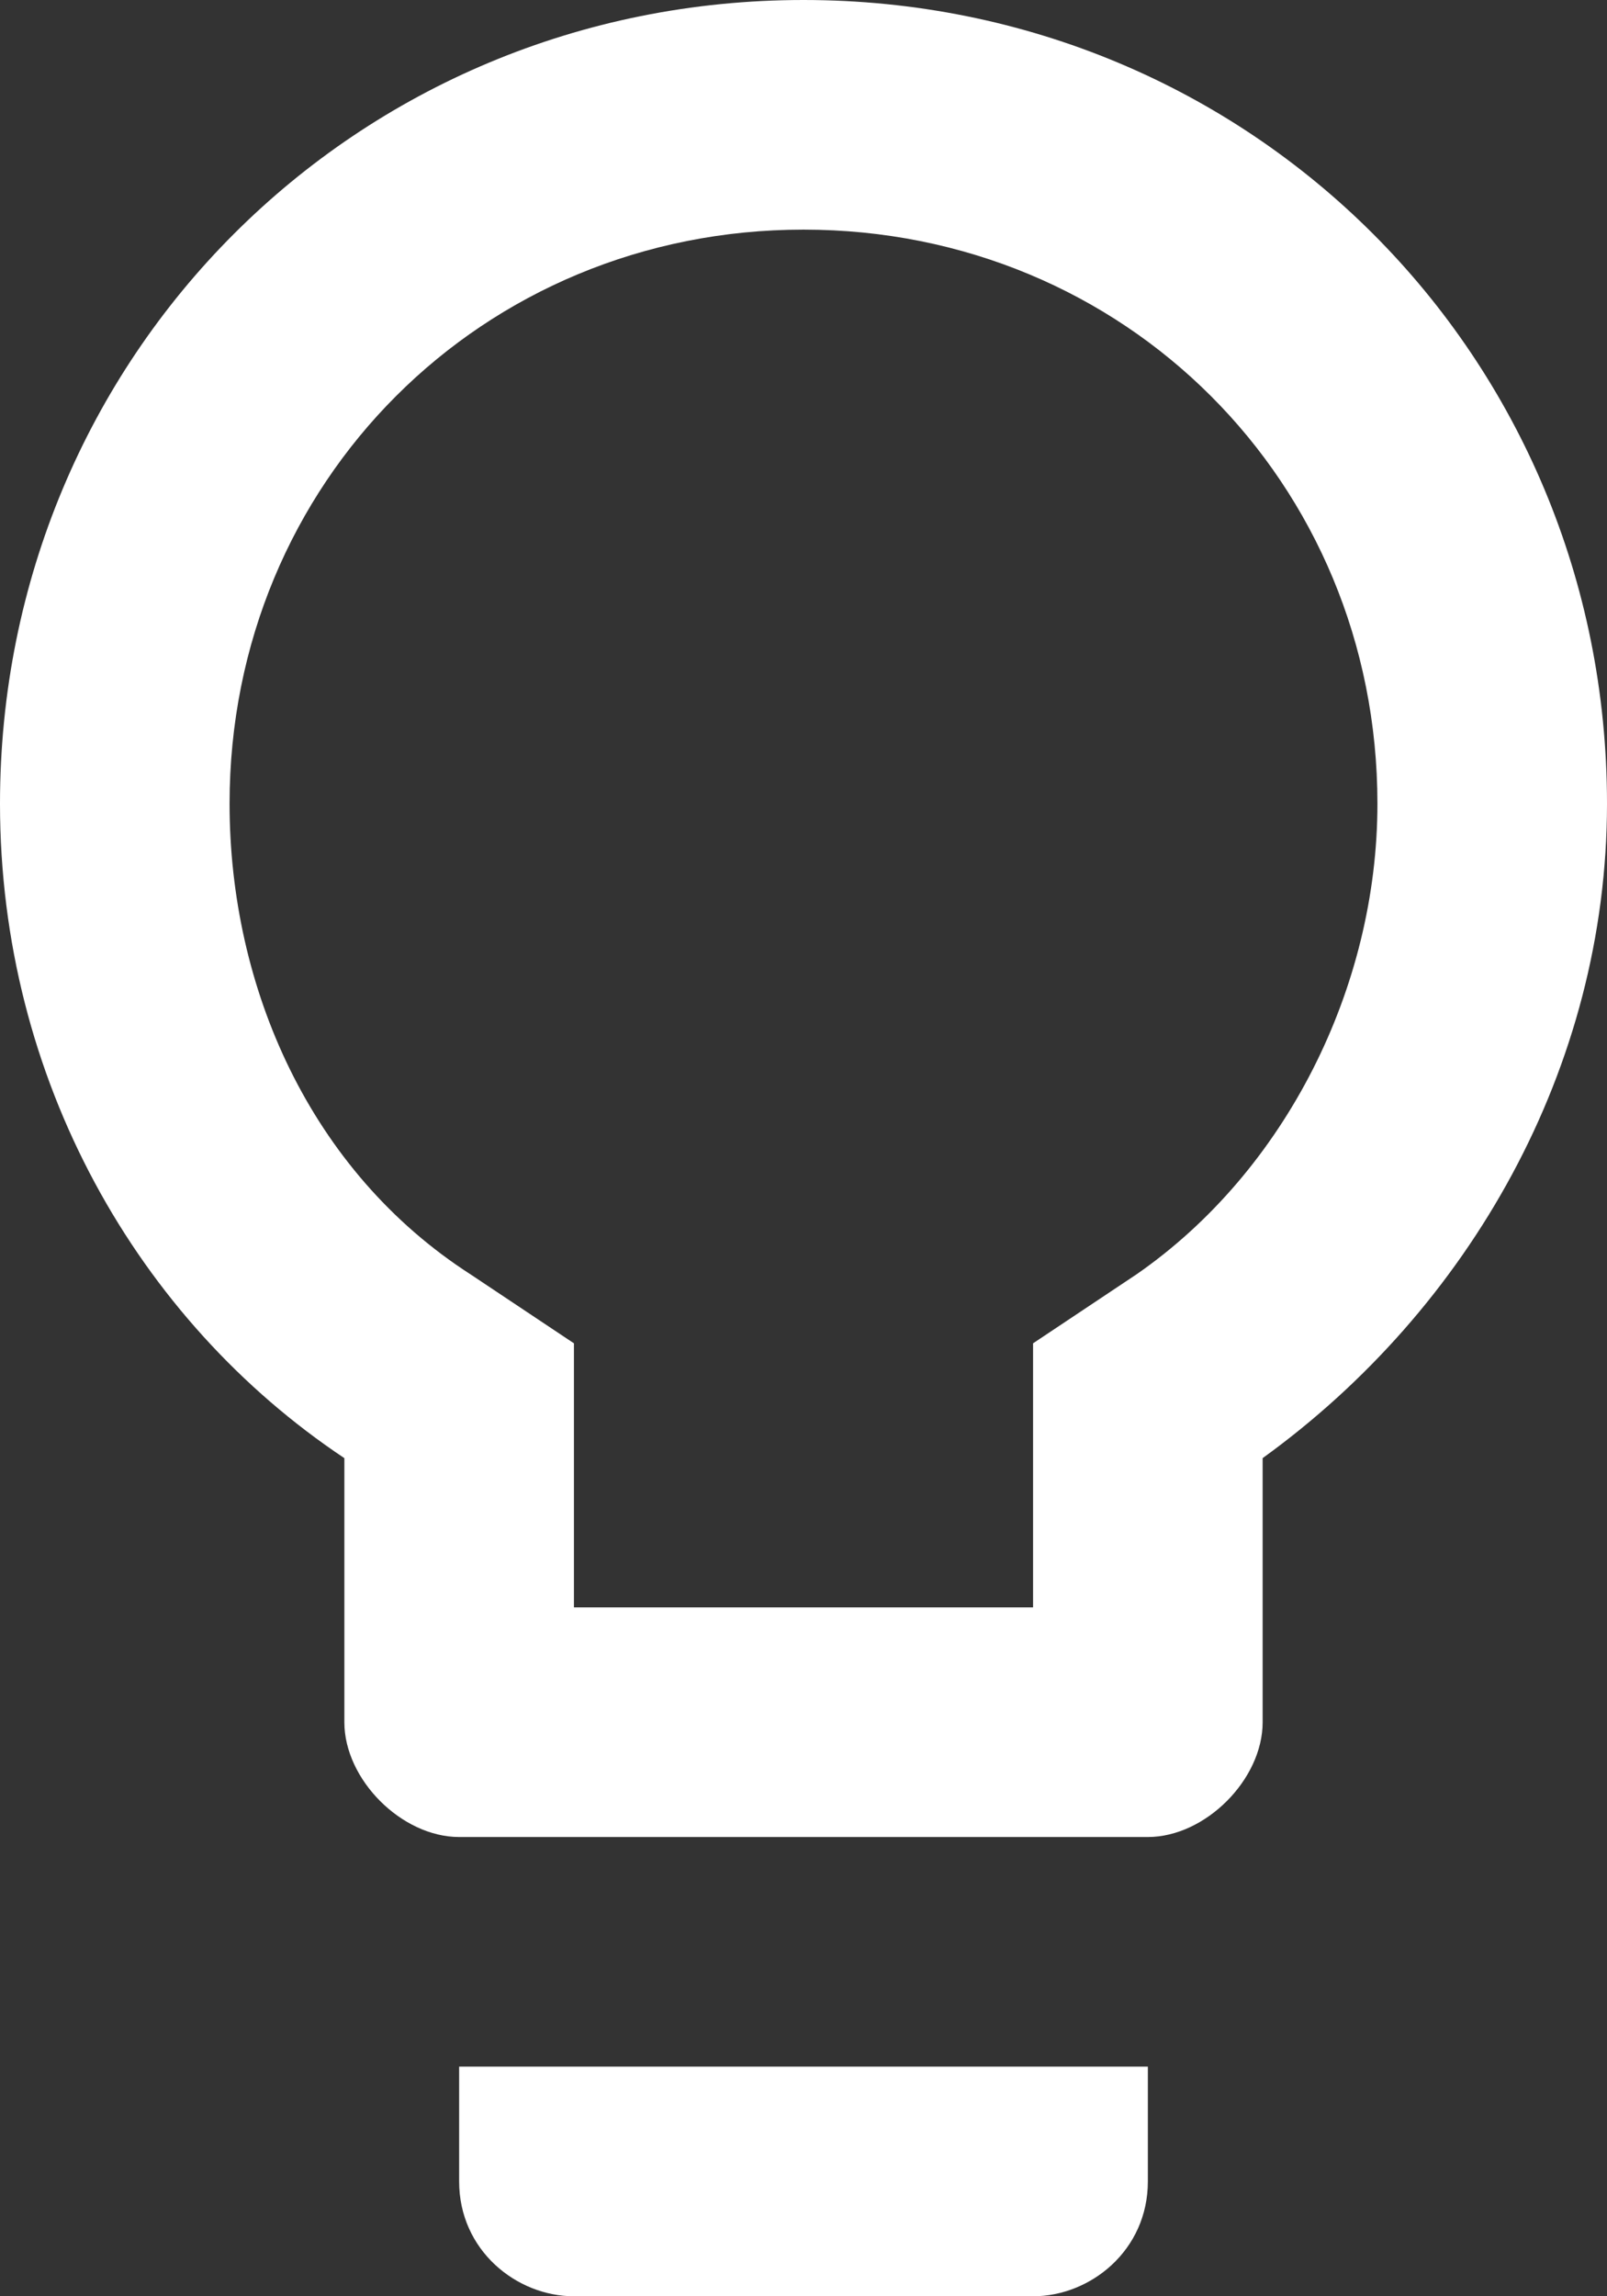 <?xml version="1.0" encoding="utf-8"?>
<!-- Generator: Adobe Illustrator 19.0.0, SVG Export Plug-In . SVG Version: 6.00 Build 0)  -->
<svg version="1.1" id="Layer_1" xmlns="http://www.w3.org/2000/svg" xmlns:xlink="http://www.w3.org/1999/xlink" x="0px" y="0px"
	 viewBox="-27 46 14 20" style="enable-background:new -27 46 14 20;" xml:space="preserve">
<rect x="-27" y="46" width="14" height="20" fill="#333333" stroke="none"/>
<style type="text/css">
	.st0{fill:#FFFFFF;}
</style>
<path class="st0" d="M-23,65c0,0.6,0.5,1,1,1h4c0.5,0,1-0.4,1-1v-1h-6V65z M-20,46c-3.9,0-7,3.1-7,7c0,2.4,1.2,4.5,3,5.7V61
	c0,0.5,0.5,1,1,1h6c0.5,0,1-0.5,1-1v-2.3c1.8-1.3,3-3.4,3-5.7C-13,49.1-16.1,46-20,46z M-17.1,57.1l-0.9,0.6V60h-4v-2.3l-0.9-0.6
	c-1.4-0.9-2.1-2.5-2.1-4.1c0-2.8,2.2-5,5-5s5,2.2,5,5C-15,54.6-15.8,56.2-17.1,57.1z"/>
</svg>
